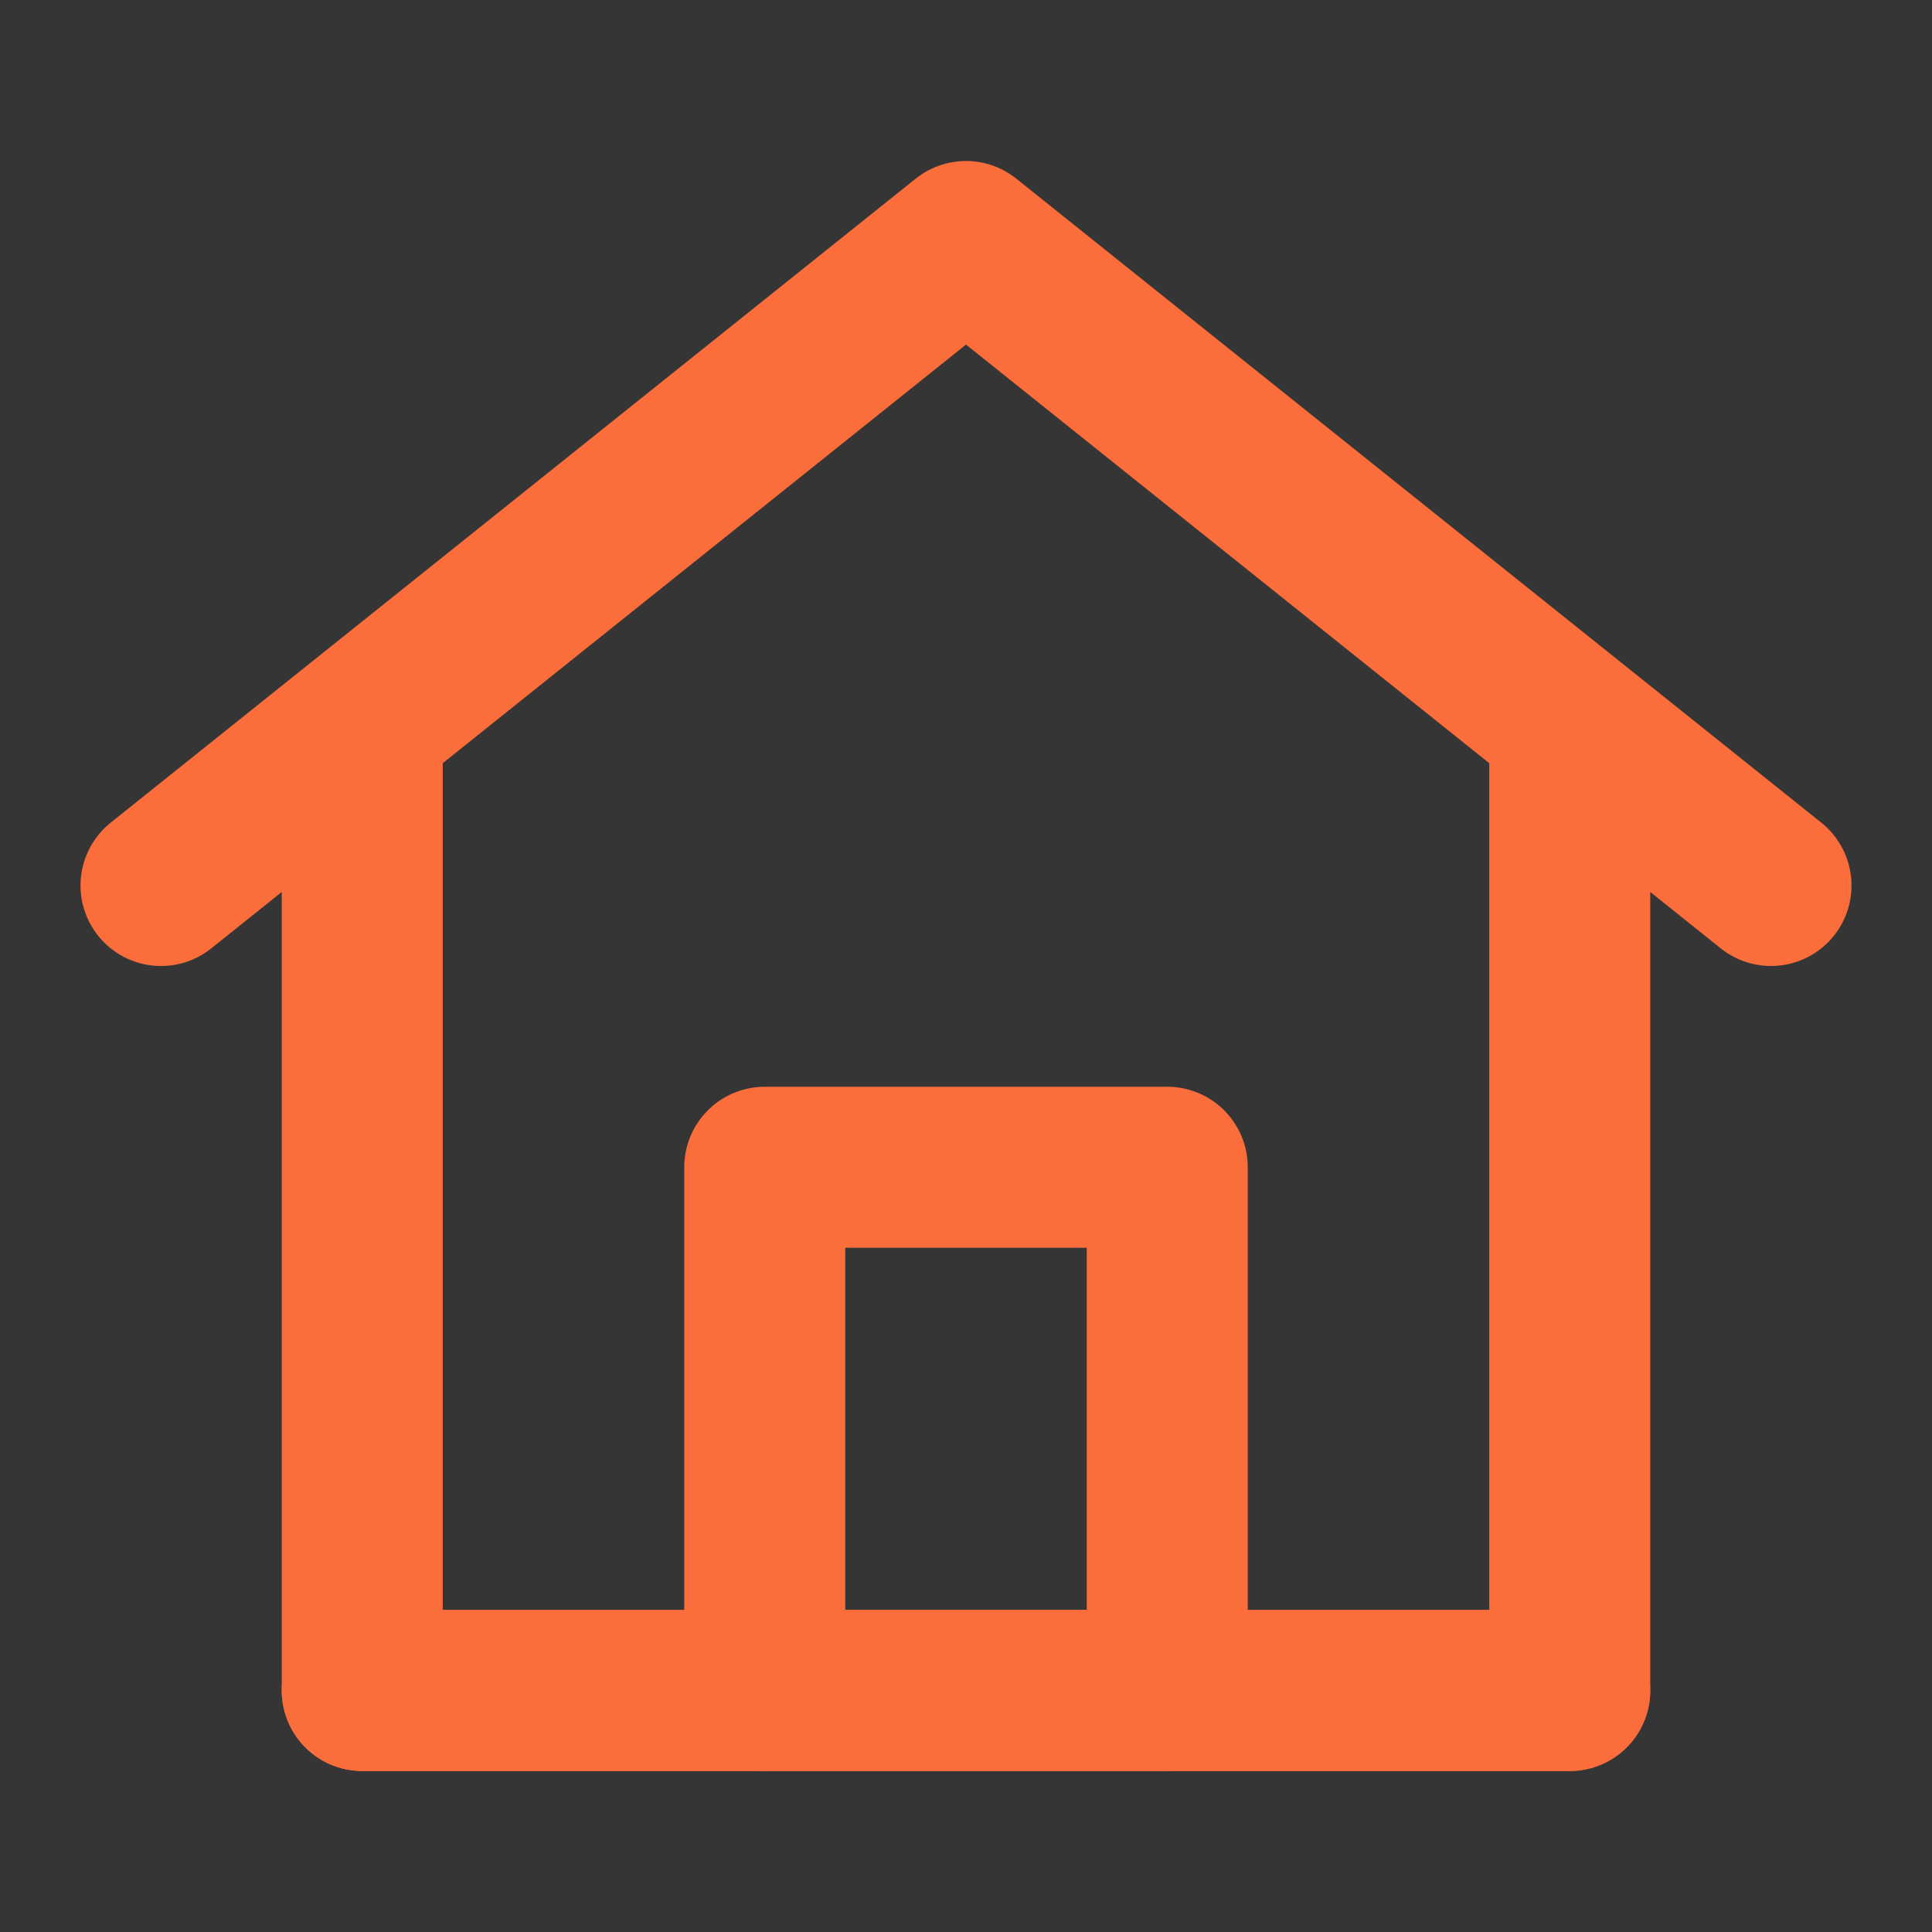 <svg width="24" height="24" viewBox="0 0 24 24" fill="none" xmlns="http://www.w3.org/2000/svg">
<rect x="0" y="0" width="24" height="24" fill="#333333" stroke="none"/>
<path d="M24 0H0V24H24V0Z" fill="white" fill-opacity="0.01"/>
<path d="M4.5 21V9L2 11L12 3L22 11L19.5 9V21H4.5Z" stroke="#FB6D3A" stroke-width="2" stroke-linecap="round" stroke-linejoin="round"/>
<path d="M9.5 14.5V21H14.5V14.5H9.5Z" stroke="#FB6D3A" stroke-width="2" stroke-linejoin="round"/>
<path d="M4.5 21H19.5" stroke="#FB6D3A" stroke-width="2" stroke-linecap="round"/>
</svg>